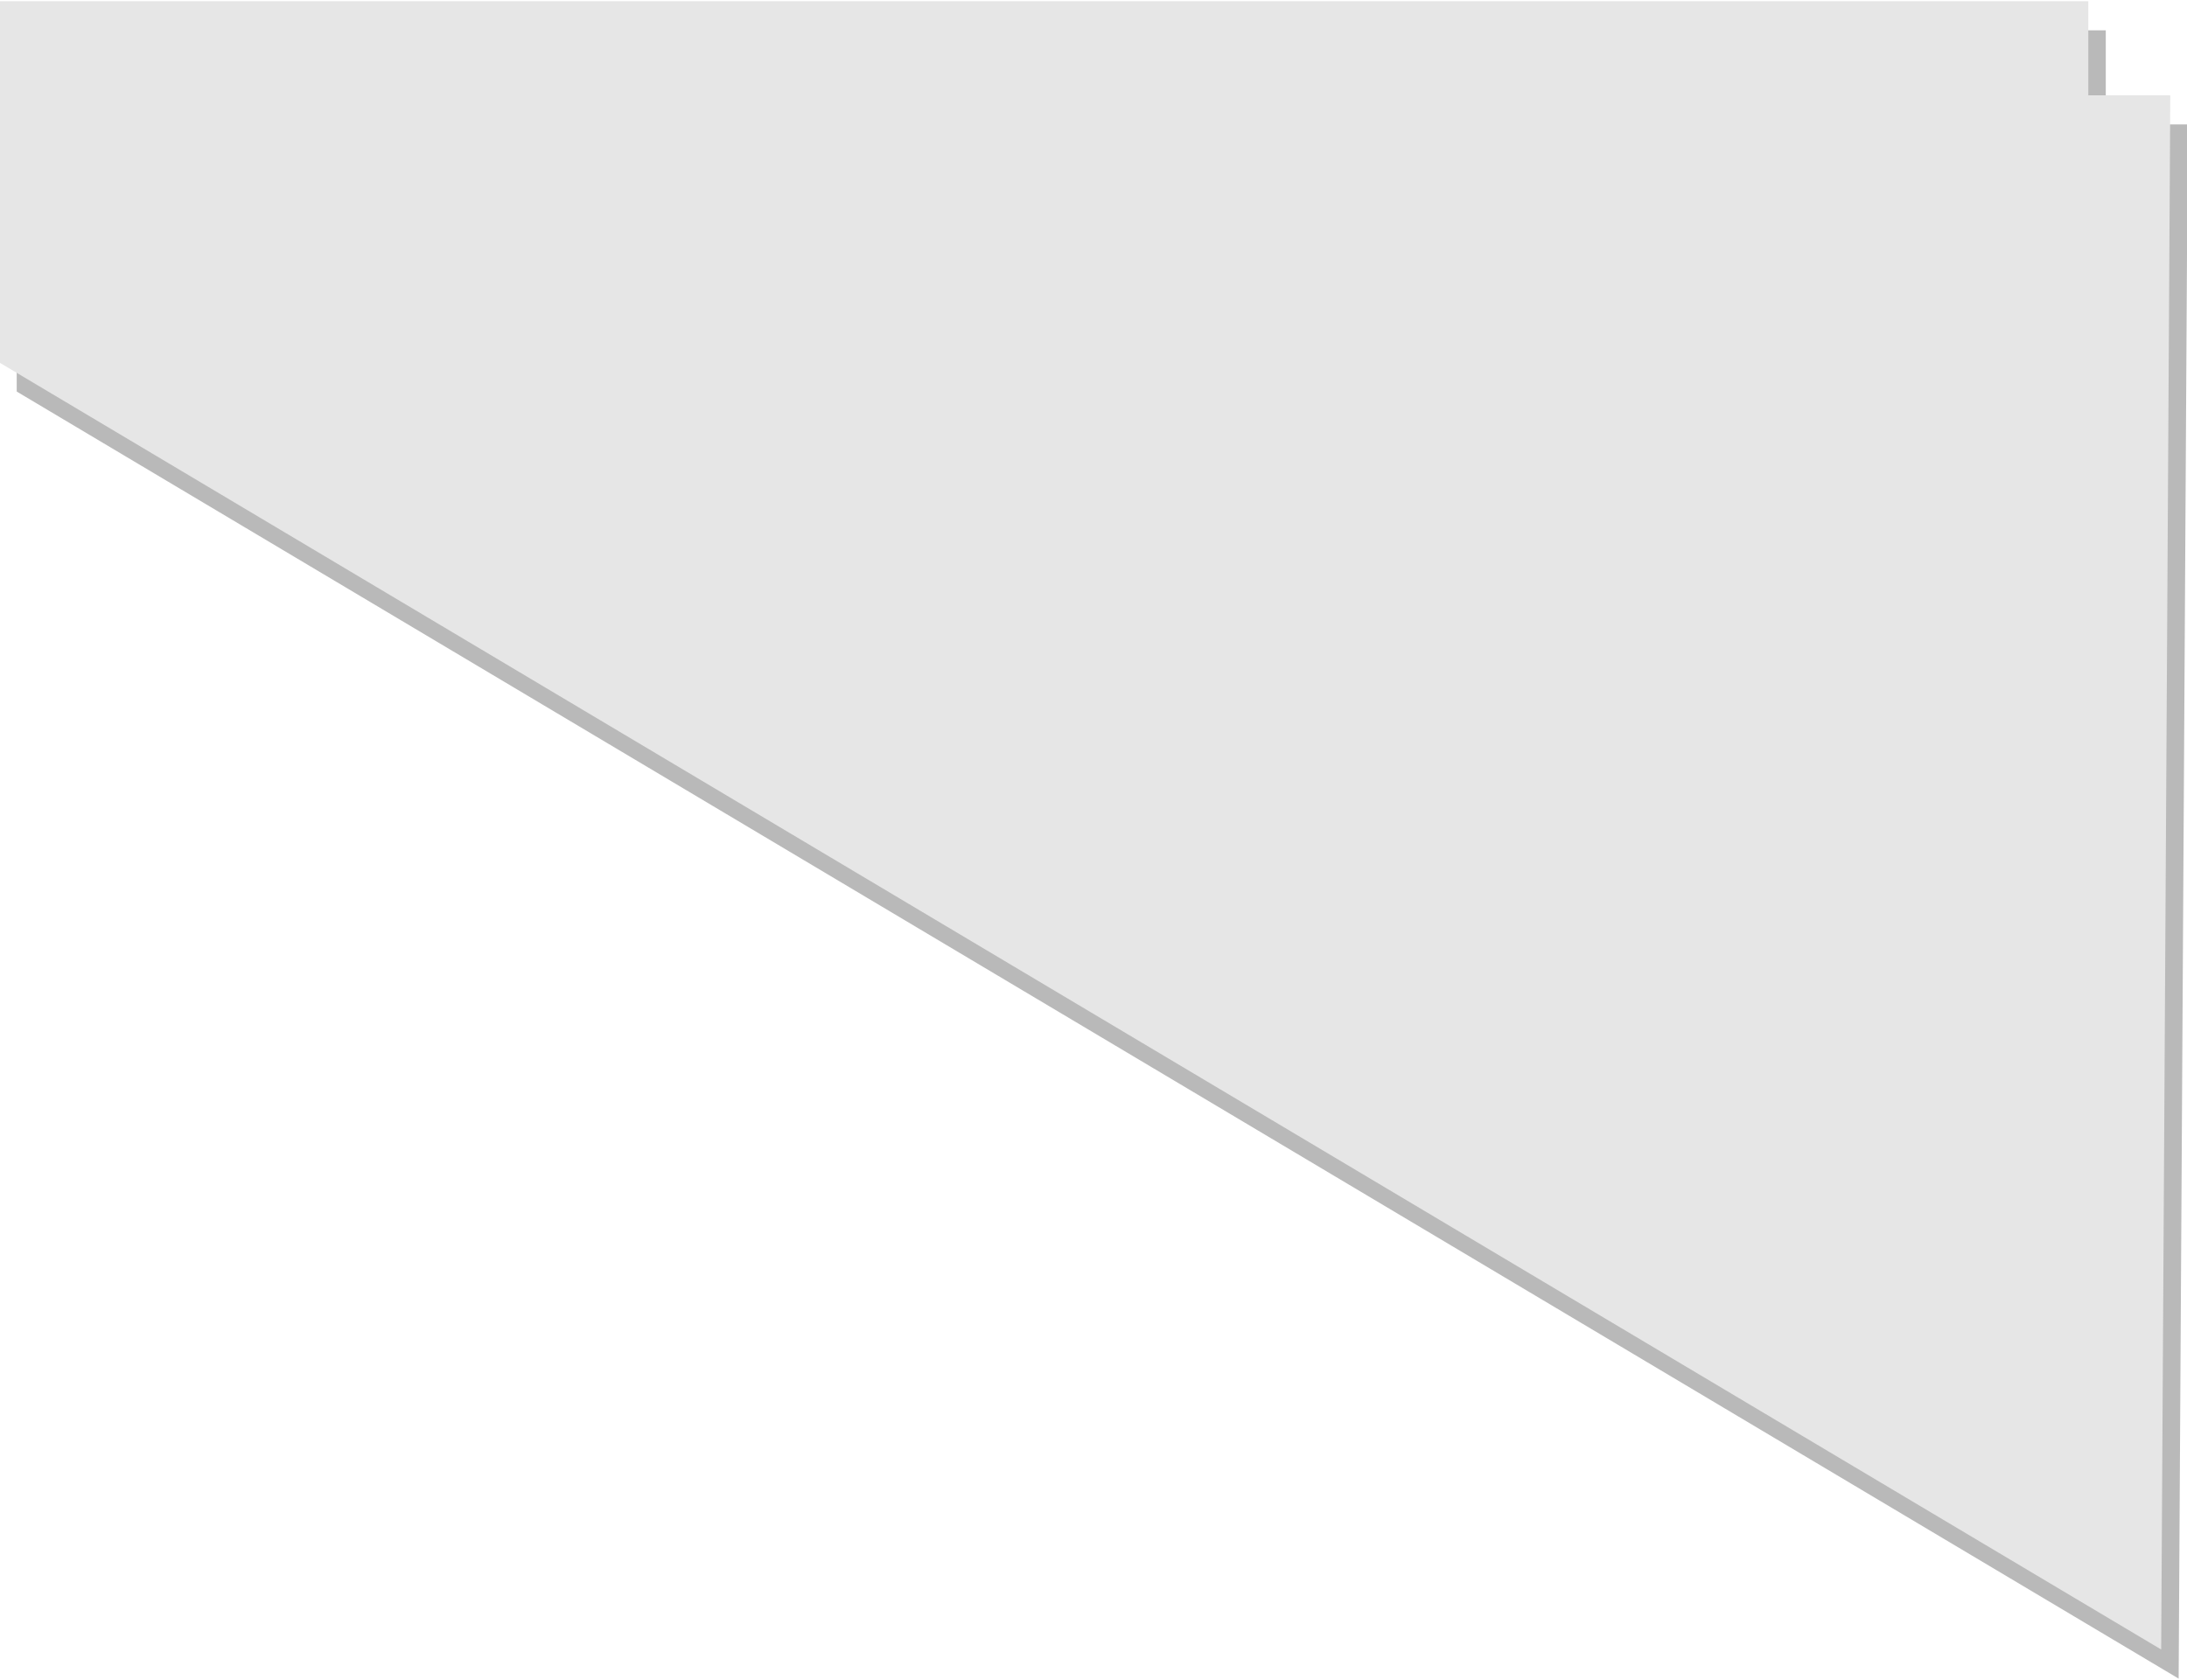 <?xml version="1.0" encoding="UTF-8" standalone="no"?>
<svg
   xmlns:dc="http://purl.org/dc/elements/1.1/"
   xmlns:cc="http://creativecommons.org/ns#"
   xmlns:rdf="http://www.w3.org/1999/02/22-rdf-syntax-ns#"
   xmlns:svg="http://www.w3.org/2000/svg"
   xmlns="http://www.w3.org/2000/svg"
   id="svg8"
   version="1.1"
   viewBox="0 0 198.702 152.665"
   height="577"
   width="751">
  <defs
     id="defs2" />
  <g
     transform="translate(0,-144.335)"
     id="layer1">
    <g
       transform="translate(-30.559,28.443)"
       id="g2493">
      <path
         style="fill:#000000;fill-opacity:0.275;fill-rule:evenodd;stroke:none;stroke-width:0.39px;stroke-linecap:butt;stroke-linejoin:miter;stroke-opacity:1"
         d="M 228.503,268.449 32.078,151.477 V 118.647 H 221.882 v 8.552 h 7.449 z"
         id="path916-9" />
      <path
         style="fill:#e6e6e6;fill-rule:evenodd;stroke:none;stroke-width:0.39px;stroke-linecap:butt;stroke-linejoin:miter;stroke-opacity:1"
         d="M 226.915,265.803 30.49,148.831 V 116.001 H 220.294 v 8.552 h 7.449 z"
         id="path916" />
    </g>
  </g>
</svg>
